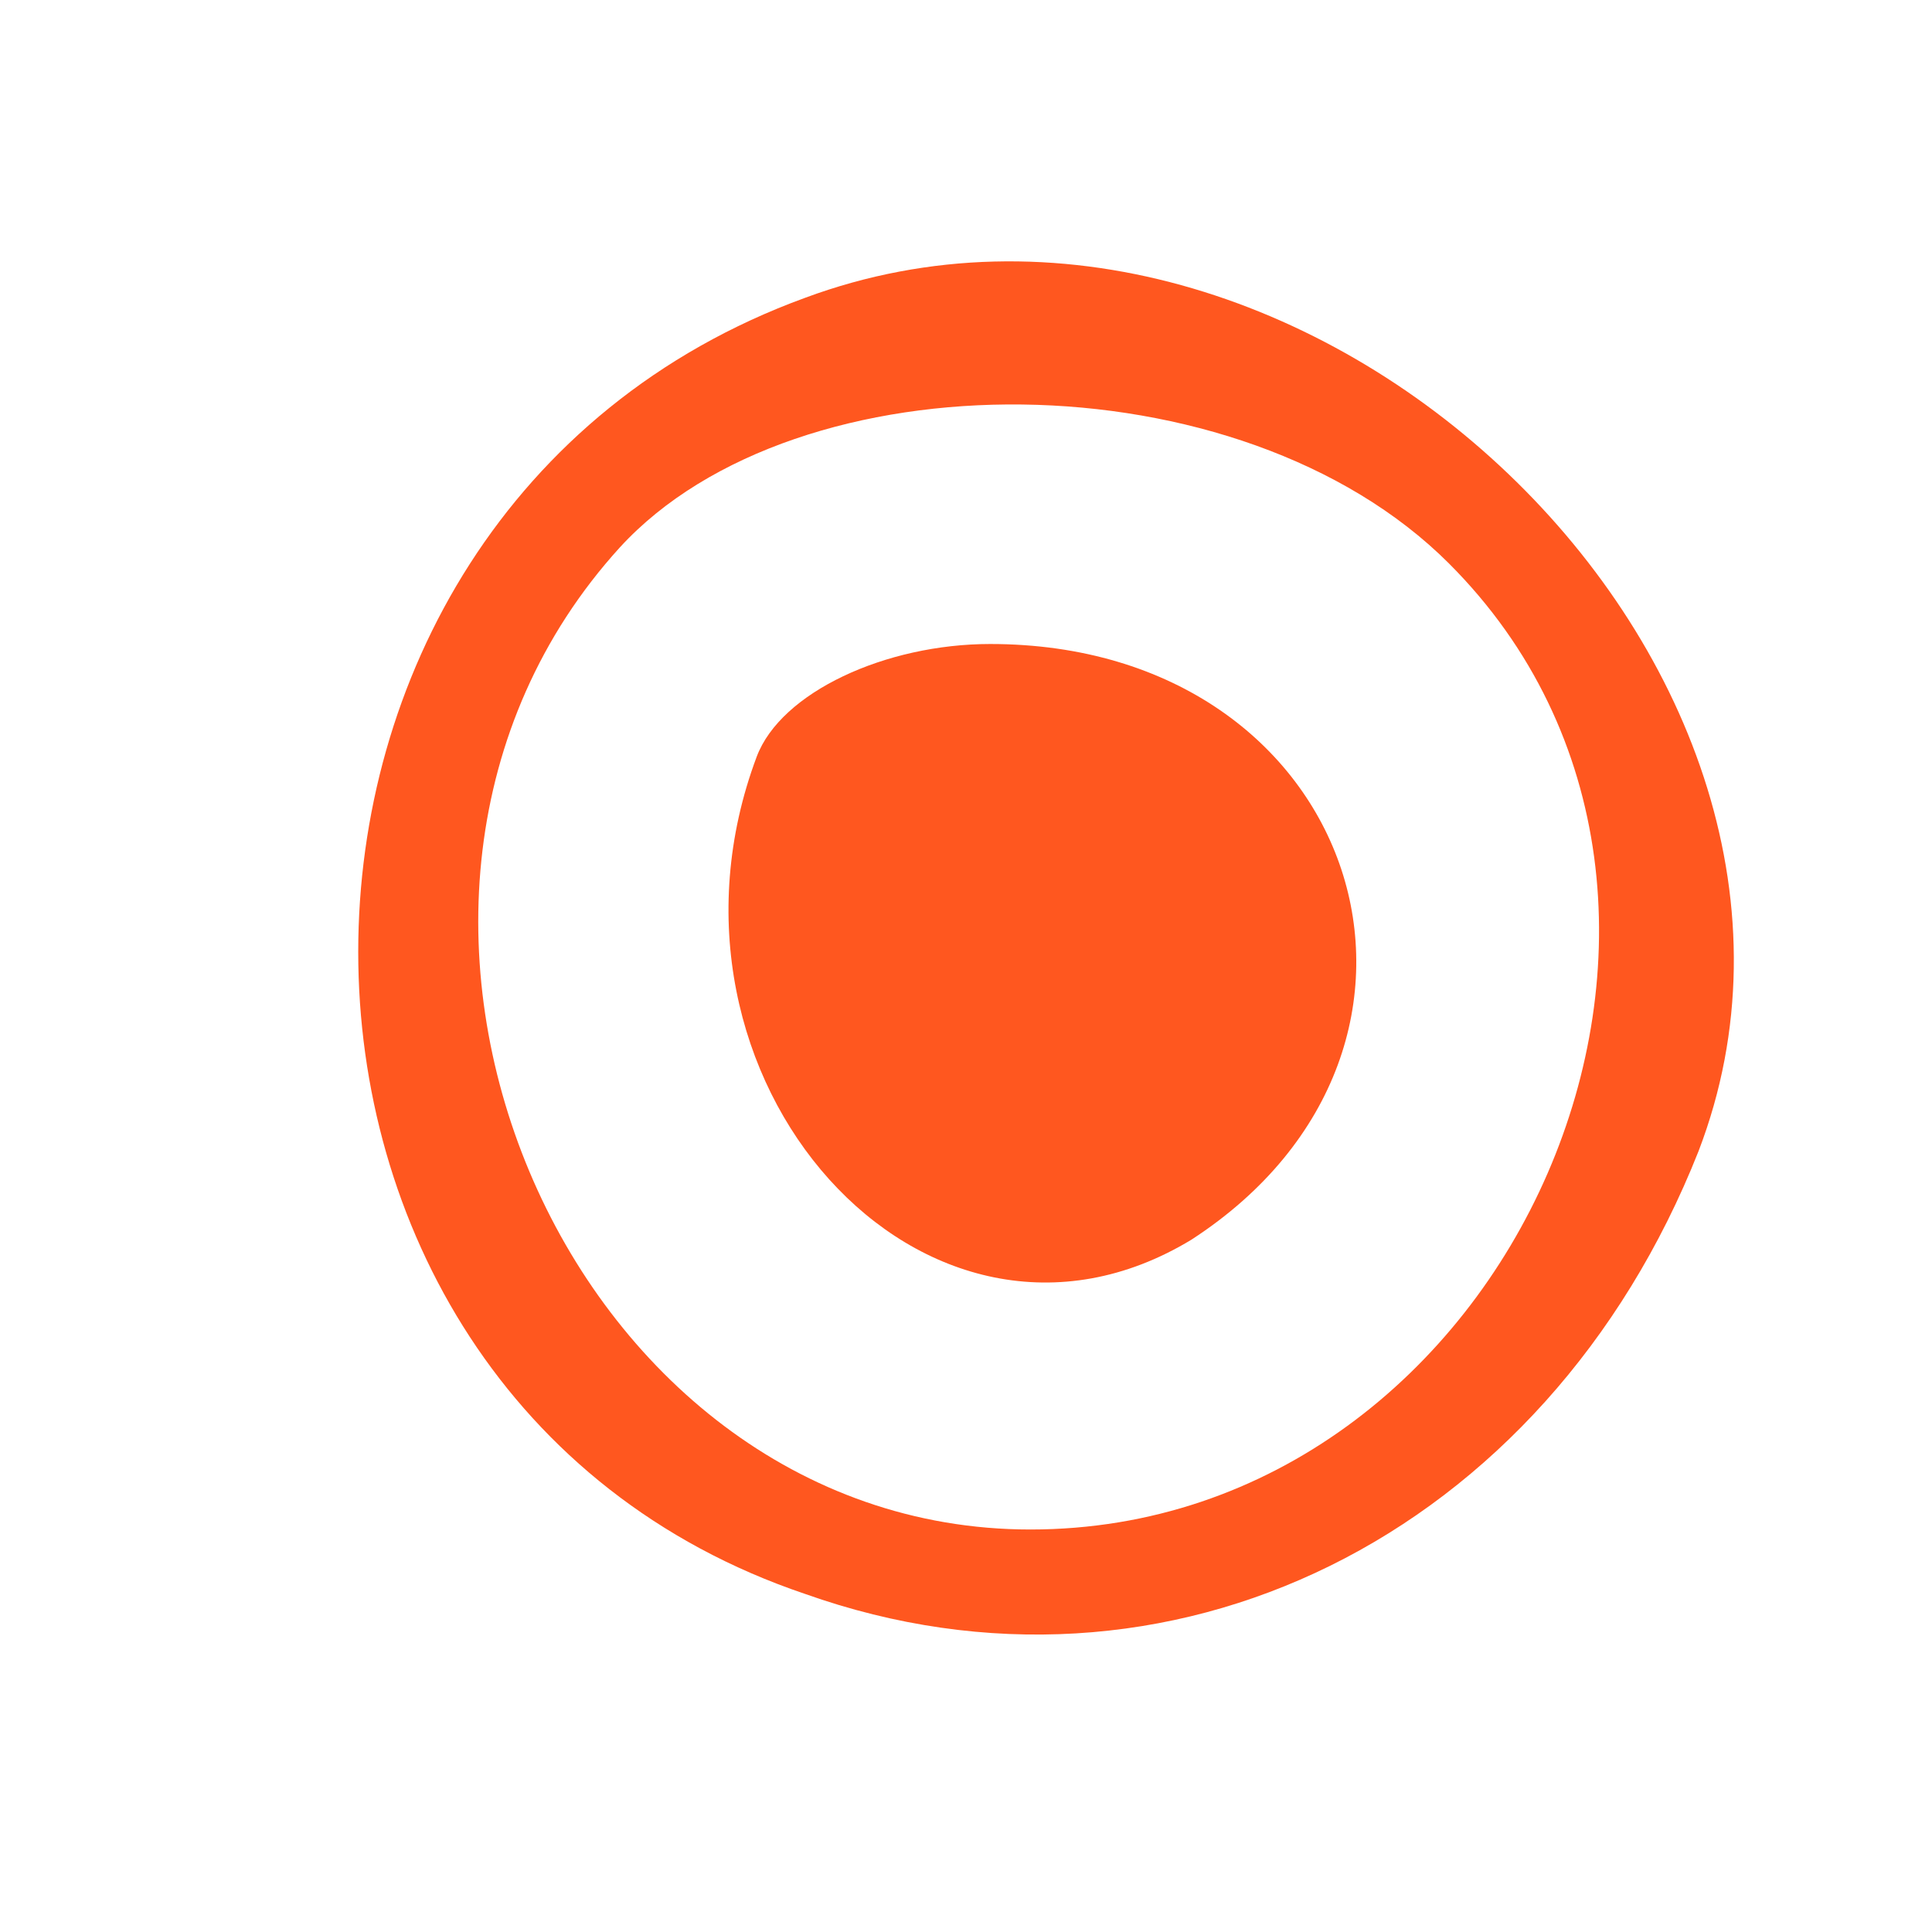 <svg version="1.0" xmlns="http://www.w3.org/2000/svg"
 width="24px" height="24px" viewBox="0 0 24 24"
 preserveAspectRatio="xMidYMid meet">

<g transform="translate(0,24) scale(0.1,-0.1)"
fill="#FF571F" stroke="none">
<path d="M100 203 c-74 -27 -74 -136 0 -161 45 -16 92 7 111 55 23 60 -49 129
-111 106z m80 -33 c42 -42 8 -120 -52 -120 -58 0 -91 78 -51 122 22 24 77 24
103 -2z"/>
<path d="M94 146 c-15 -40 21 -80 54 -60 37 24 21 74 -25 74 -13 0 -26 -6 -29
-14z"/>
</g>
</svg>
